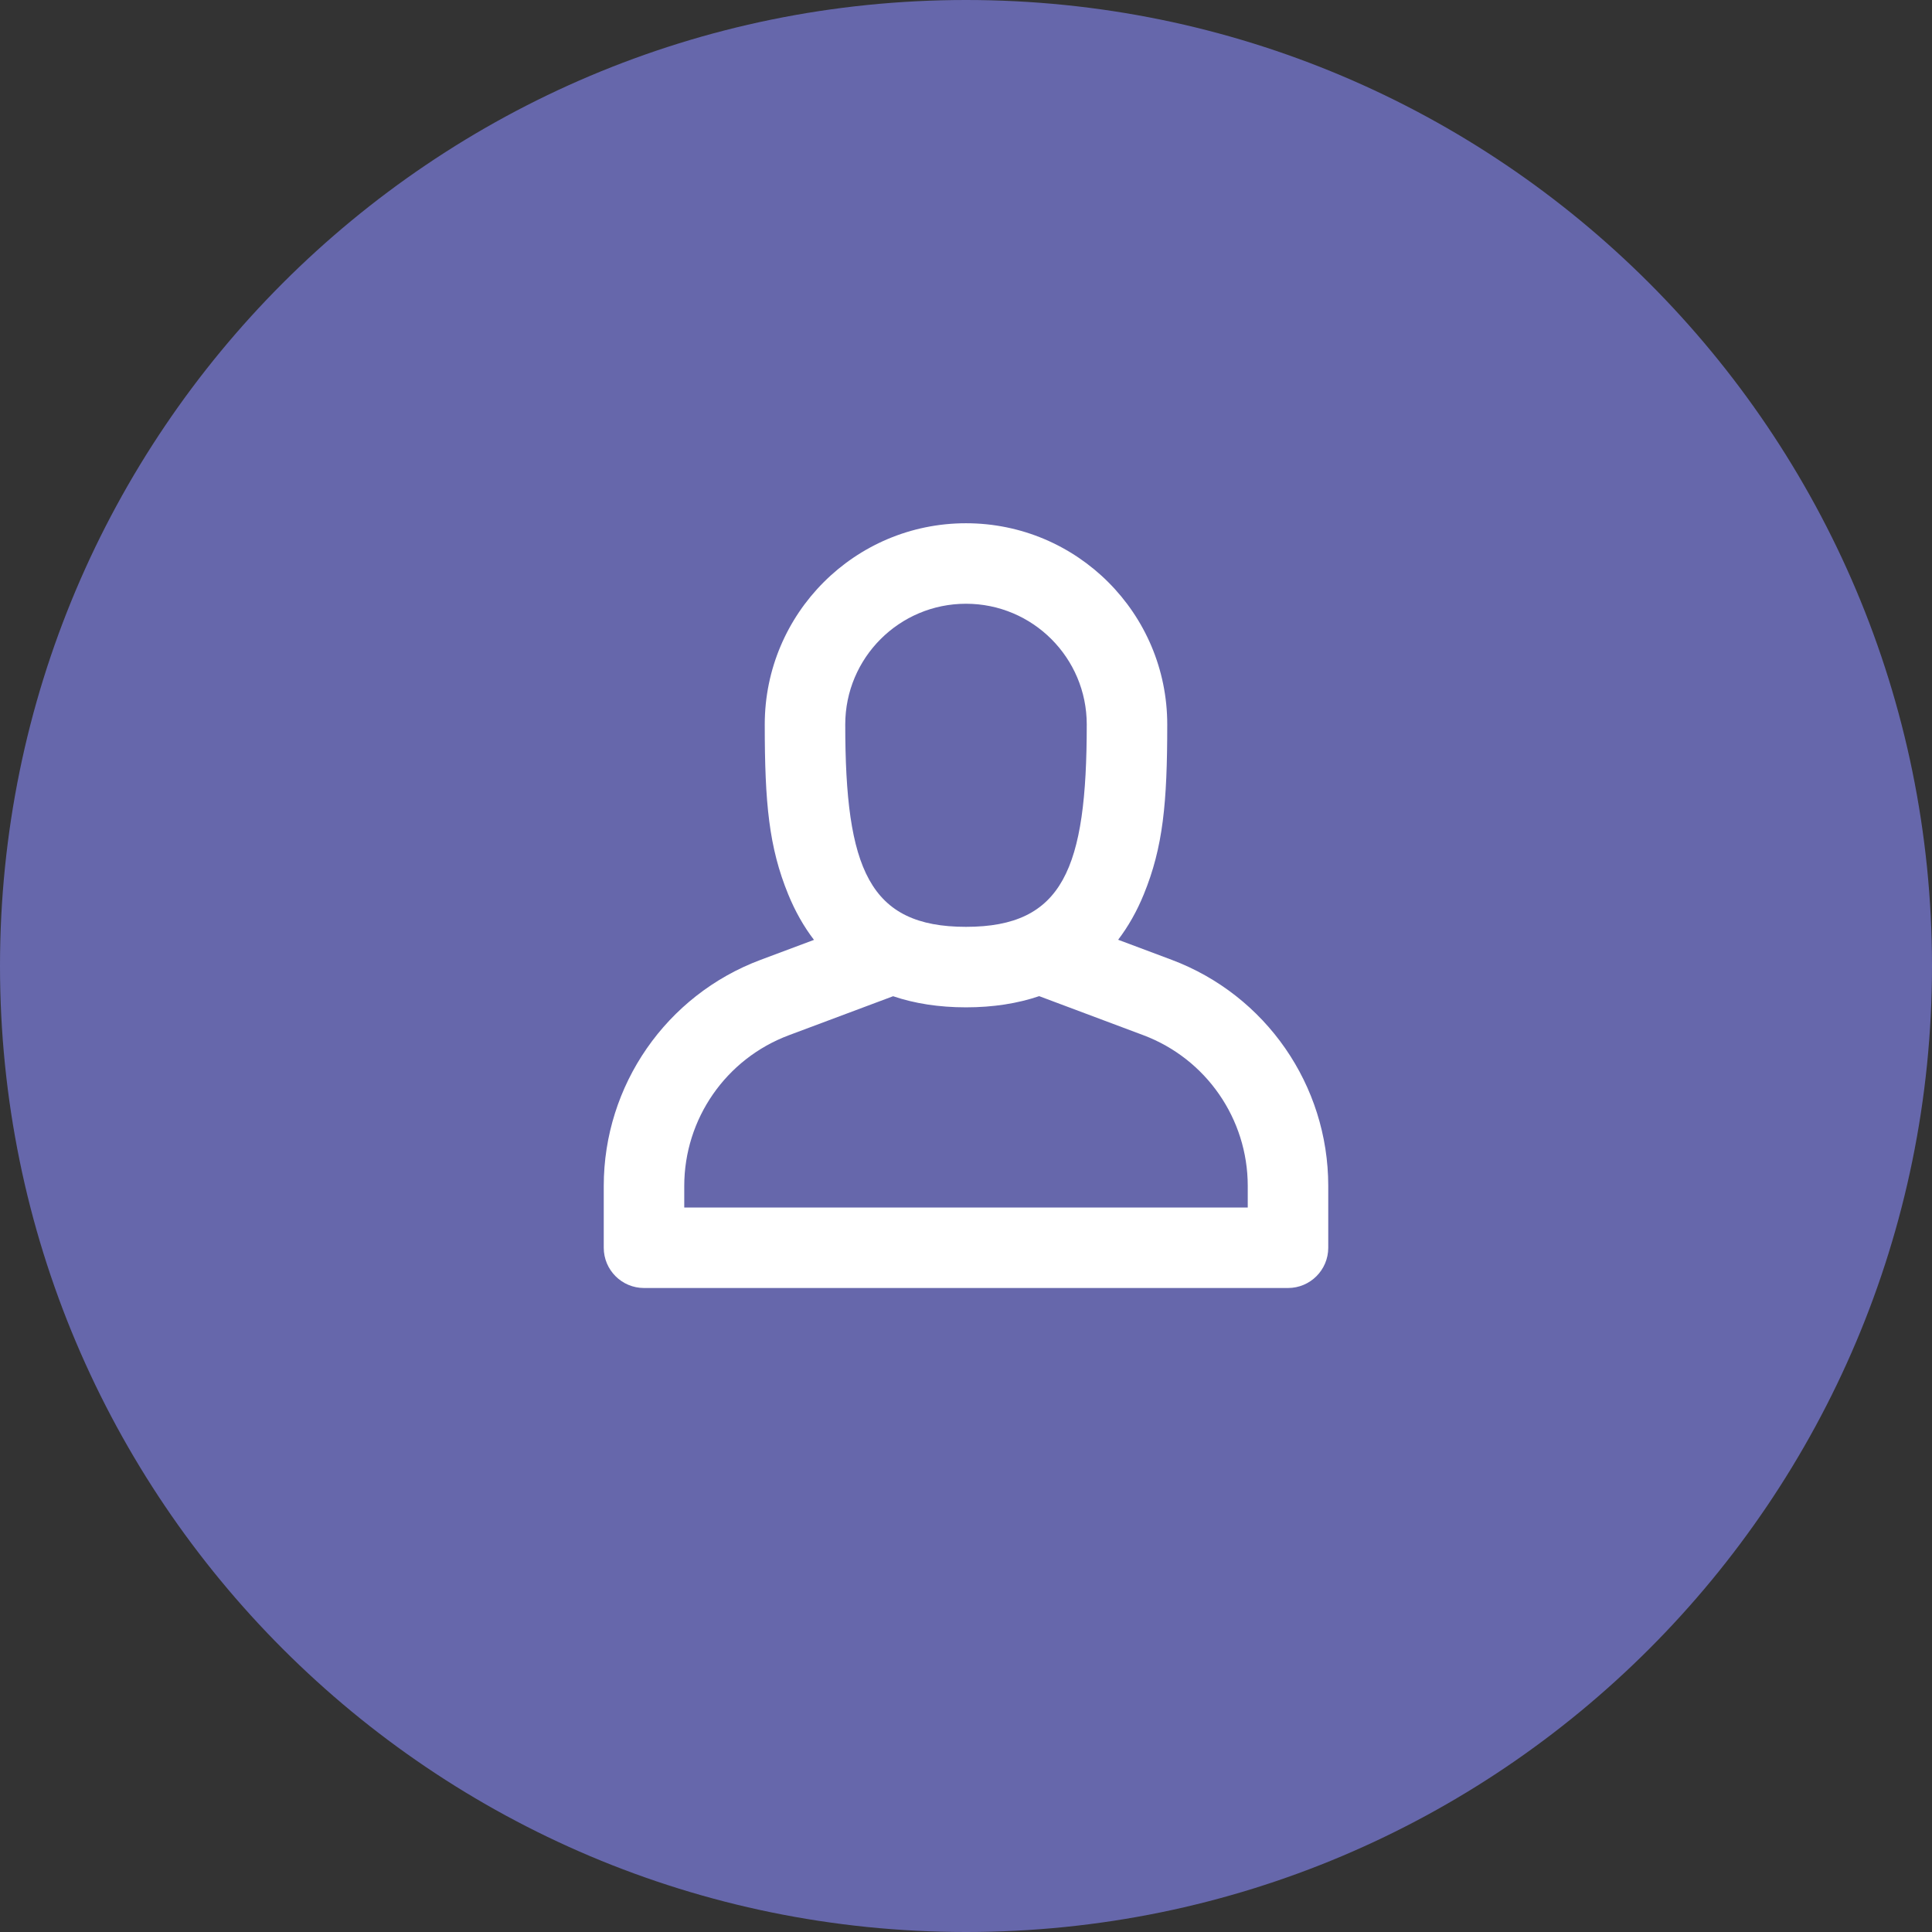 <svg width="48" height="48" viewBox="0 0 48 48" fill="none" xmlns="http://www.w3.org/2000/svg">
<rect x="0" y="0" width="48" height="48" fill="#333333" stroke="none"/>
<path d="M24 48C37.255 48 48 37.255 48 24C48 10.745 37.255 0 24 0C10.745 0 0 10.745 0 24C0 37.255 10.745 48 24 48Z" fill="#6667AB"/>
<path d="M24 13C26.761 13 29 15.239 29 18C29 19.957 28.895 21.051 28.417 22.22C28.246 22.639 28.033 23.016 27.78 23.348L29.109 23.846C31.45 24.725 33 26.963 33 29.464V31C33 31.552 32.552 32 32 32H16C15.448 32 15 31.552 15 31V29.466C15 26.965 16.552 24.725 18.895 23.848L20.223 23.351C19.968 23.018 19.755 22.64 19.583 22.22C19.105 21.051 19 19.957 19 18C19 15.239 21.239 13 24 13ZM24 25.027C23.328 25.027 22.724 24.932 22.189 24.751L19.597 25.721C18.035 26.306 17 27.799 17 29.466V30H31V29.464C31 27.797 29.966 26.305 28.406 25.719L25.818 24.749C25.281 24.931 24.675 25.027 24 25.027ZM24 15C22.343 15 21 16.343 21 18C21 21.586 21.589 23.027 24 23.027C26.411 23.027 27 21.586 27 18C27 16.343 25.657 15 24 15Z" fill="white"/>
</svg>
